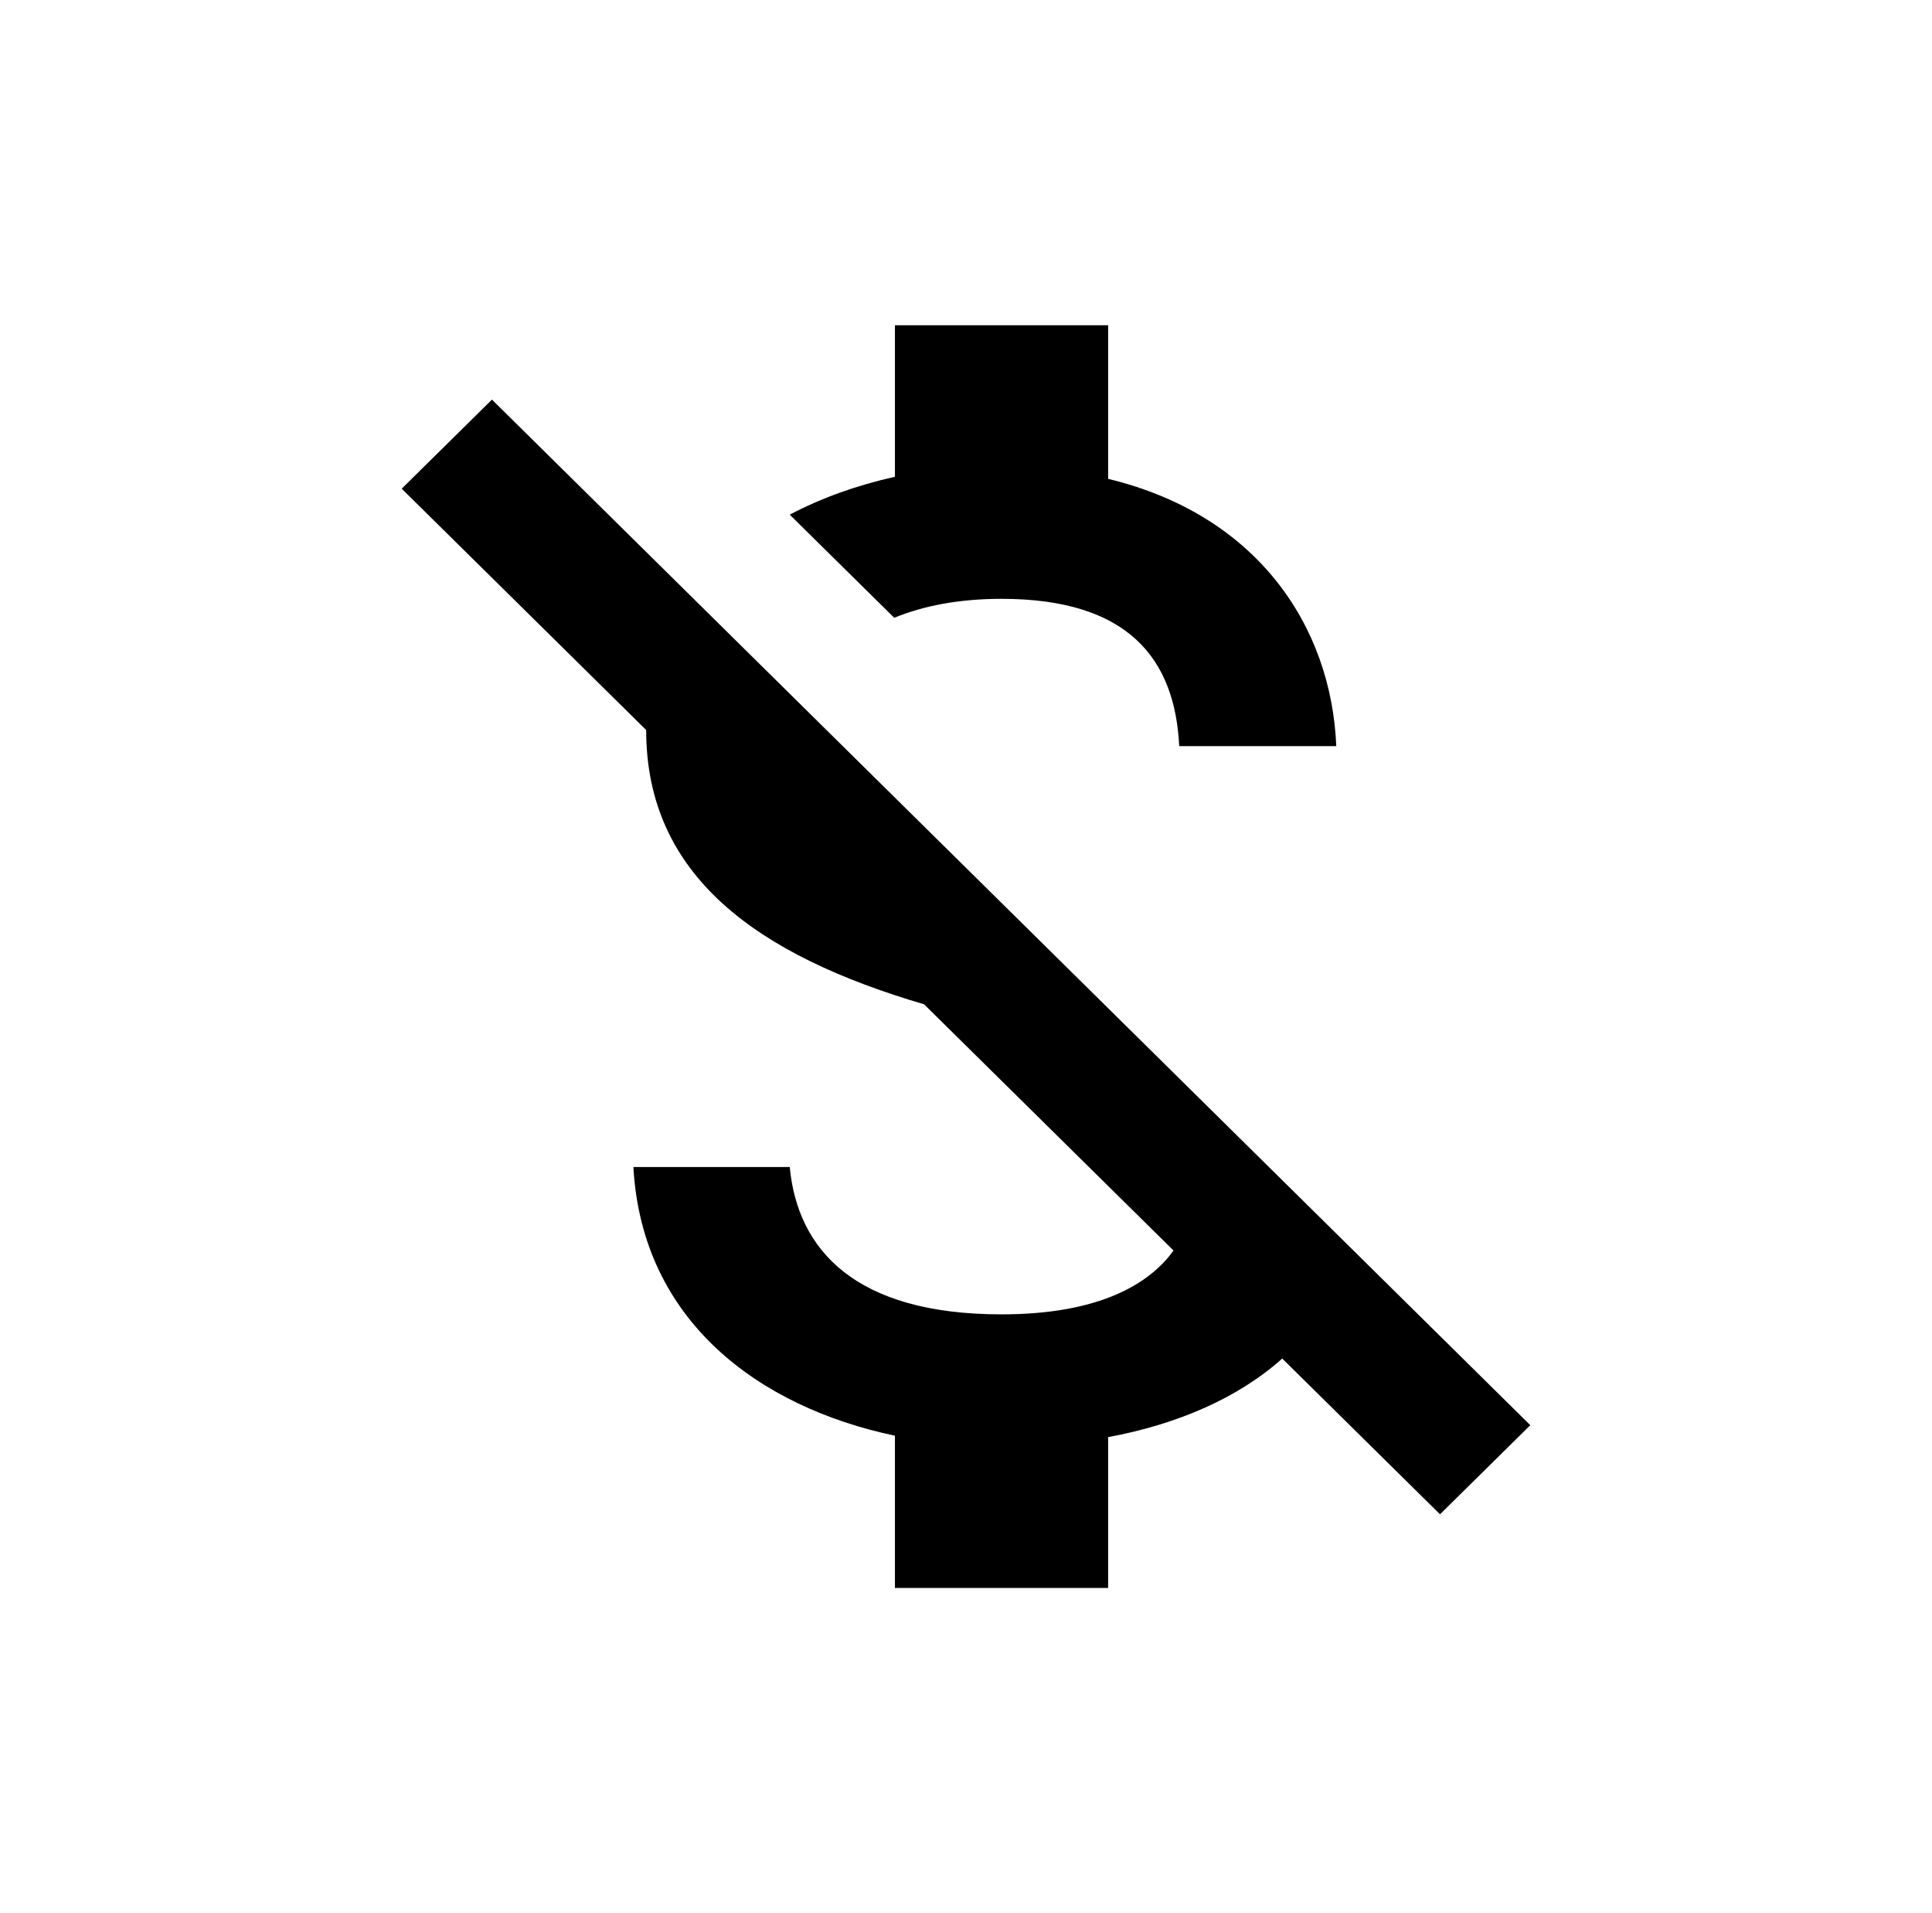 <svg xmlns="http://www.w3.org/2000/svg" width="101" height="100" fill="none"><path fill="#000" d="M52.358 31.3c6.613 0 9.065 3.117 9.288 7.7h8.211c-.26-6.307-4.161-12.1-11.926-13.97V17H46.785v7.92c-1.97.44-3.827 1.1-5.5 1.98l5.463 5.39c1.523-.623 3.38-.99 5.61-.99Zm-26.64-10.413L21 25.543l12.78 12.614c0 7.626 5.797 11.77 14.528 14.336l13.04 12.87c-1.262 1.76-3.9 3.337-8.99 3.337-7.654 0-10.663-3.373-11.072-7.7h-8.174c.446 8.03 6.54 12.54 13.673 14.043V83H57.93v-7.883c3.567-.66 6.762-2.017 9.102-4.107l8.248 8.14L80 74.493 25.718 20.887Z"/></svg>